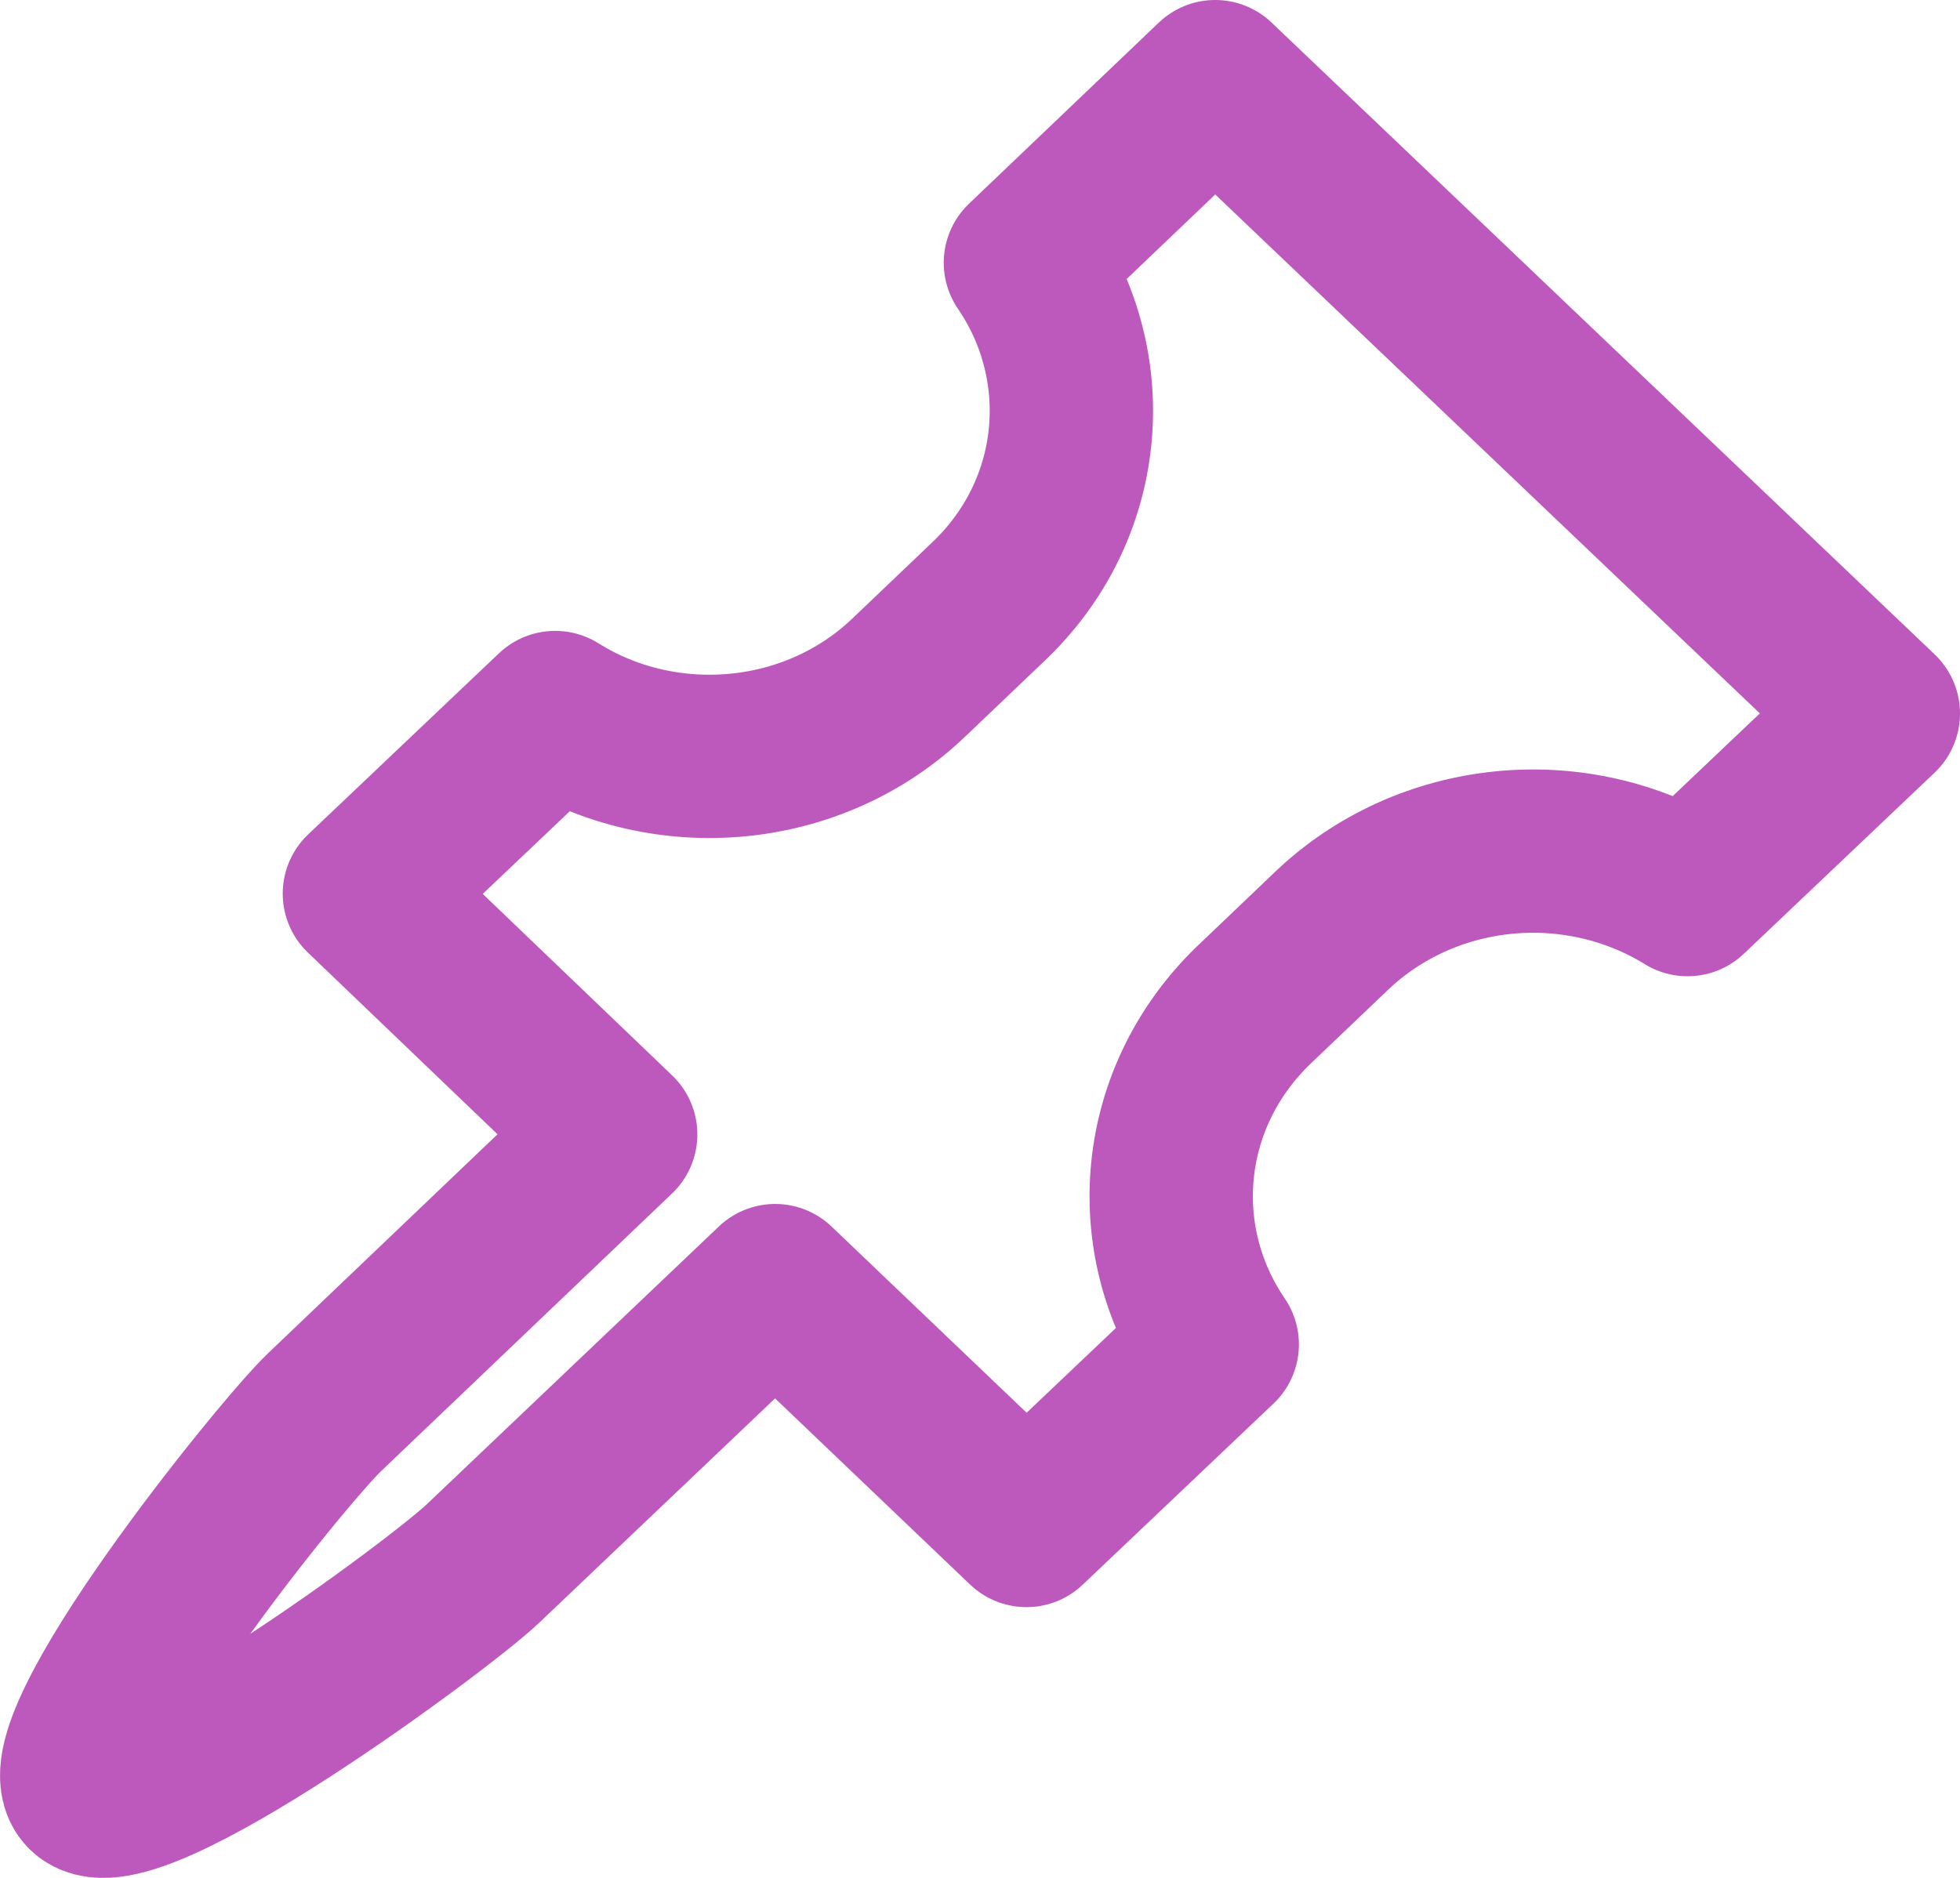 <svg width="24" height="23" viewBox="0 0 24 23" fill="none" xmlns="http://www.w3.org/2000/svg">
<path d="M12.556 3.218L14.88 1L23 8.739L20.664 10.957C19.994 10.544 19.198 10.363 18.406 10.443C17.613 10.523 16.874 10.859 16.31 11.396L15.352 12.31C14.178 13.443 14.024 15.174 14.905 16.466L12.569 18.684L9.492 15.746L5.917 19.147C5.381 19.659 1.602 22.45 1.066 21.938C0.529 21.426 3.44 17.806 3.977 17.294L7.539 13.894L4.462 10.945L6.798 8.727C8.139 9.568 9.964 9.421 11.139 8.288L12.097 7.374C13.284 6.253 13.437 4.51 12.556 3.218Z" stroke="#BD58BD" stroke-width="2" stroke-linecap="round" stroke-linejoin="round"/>
</svg>
